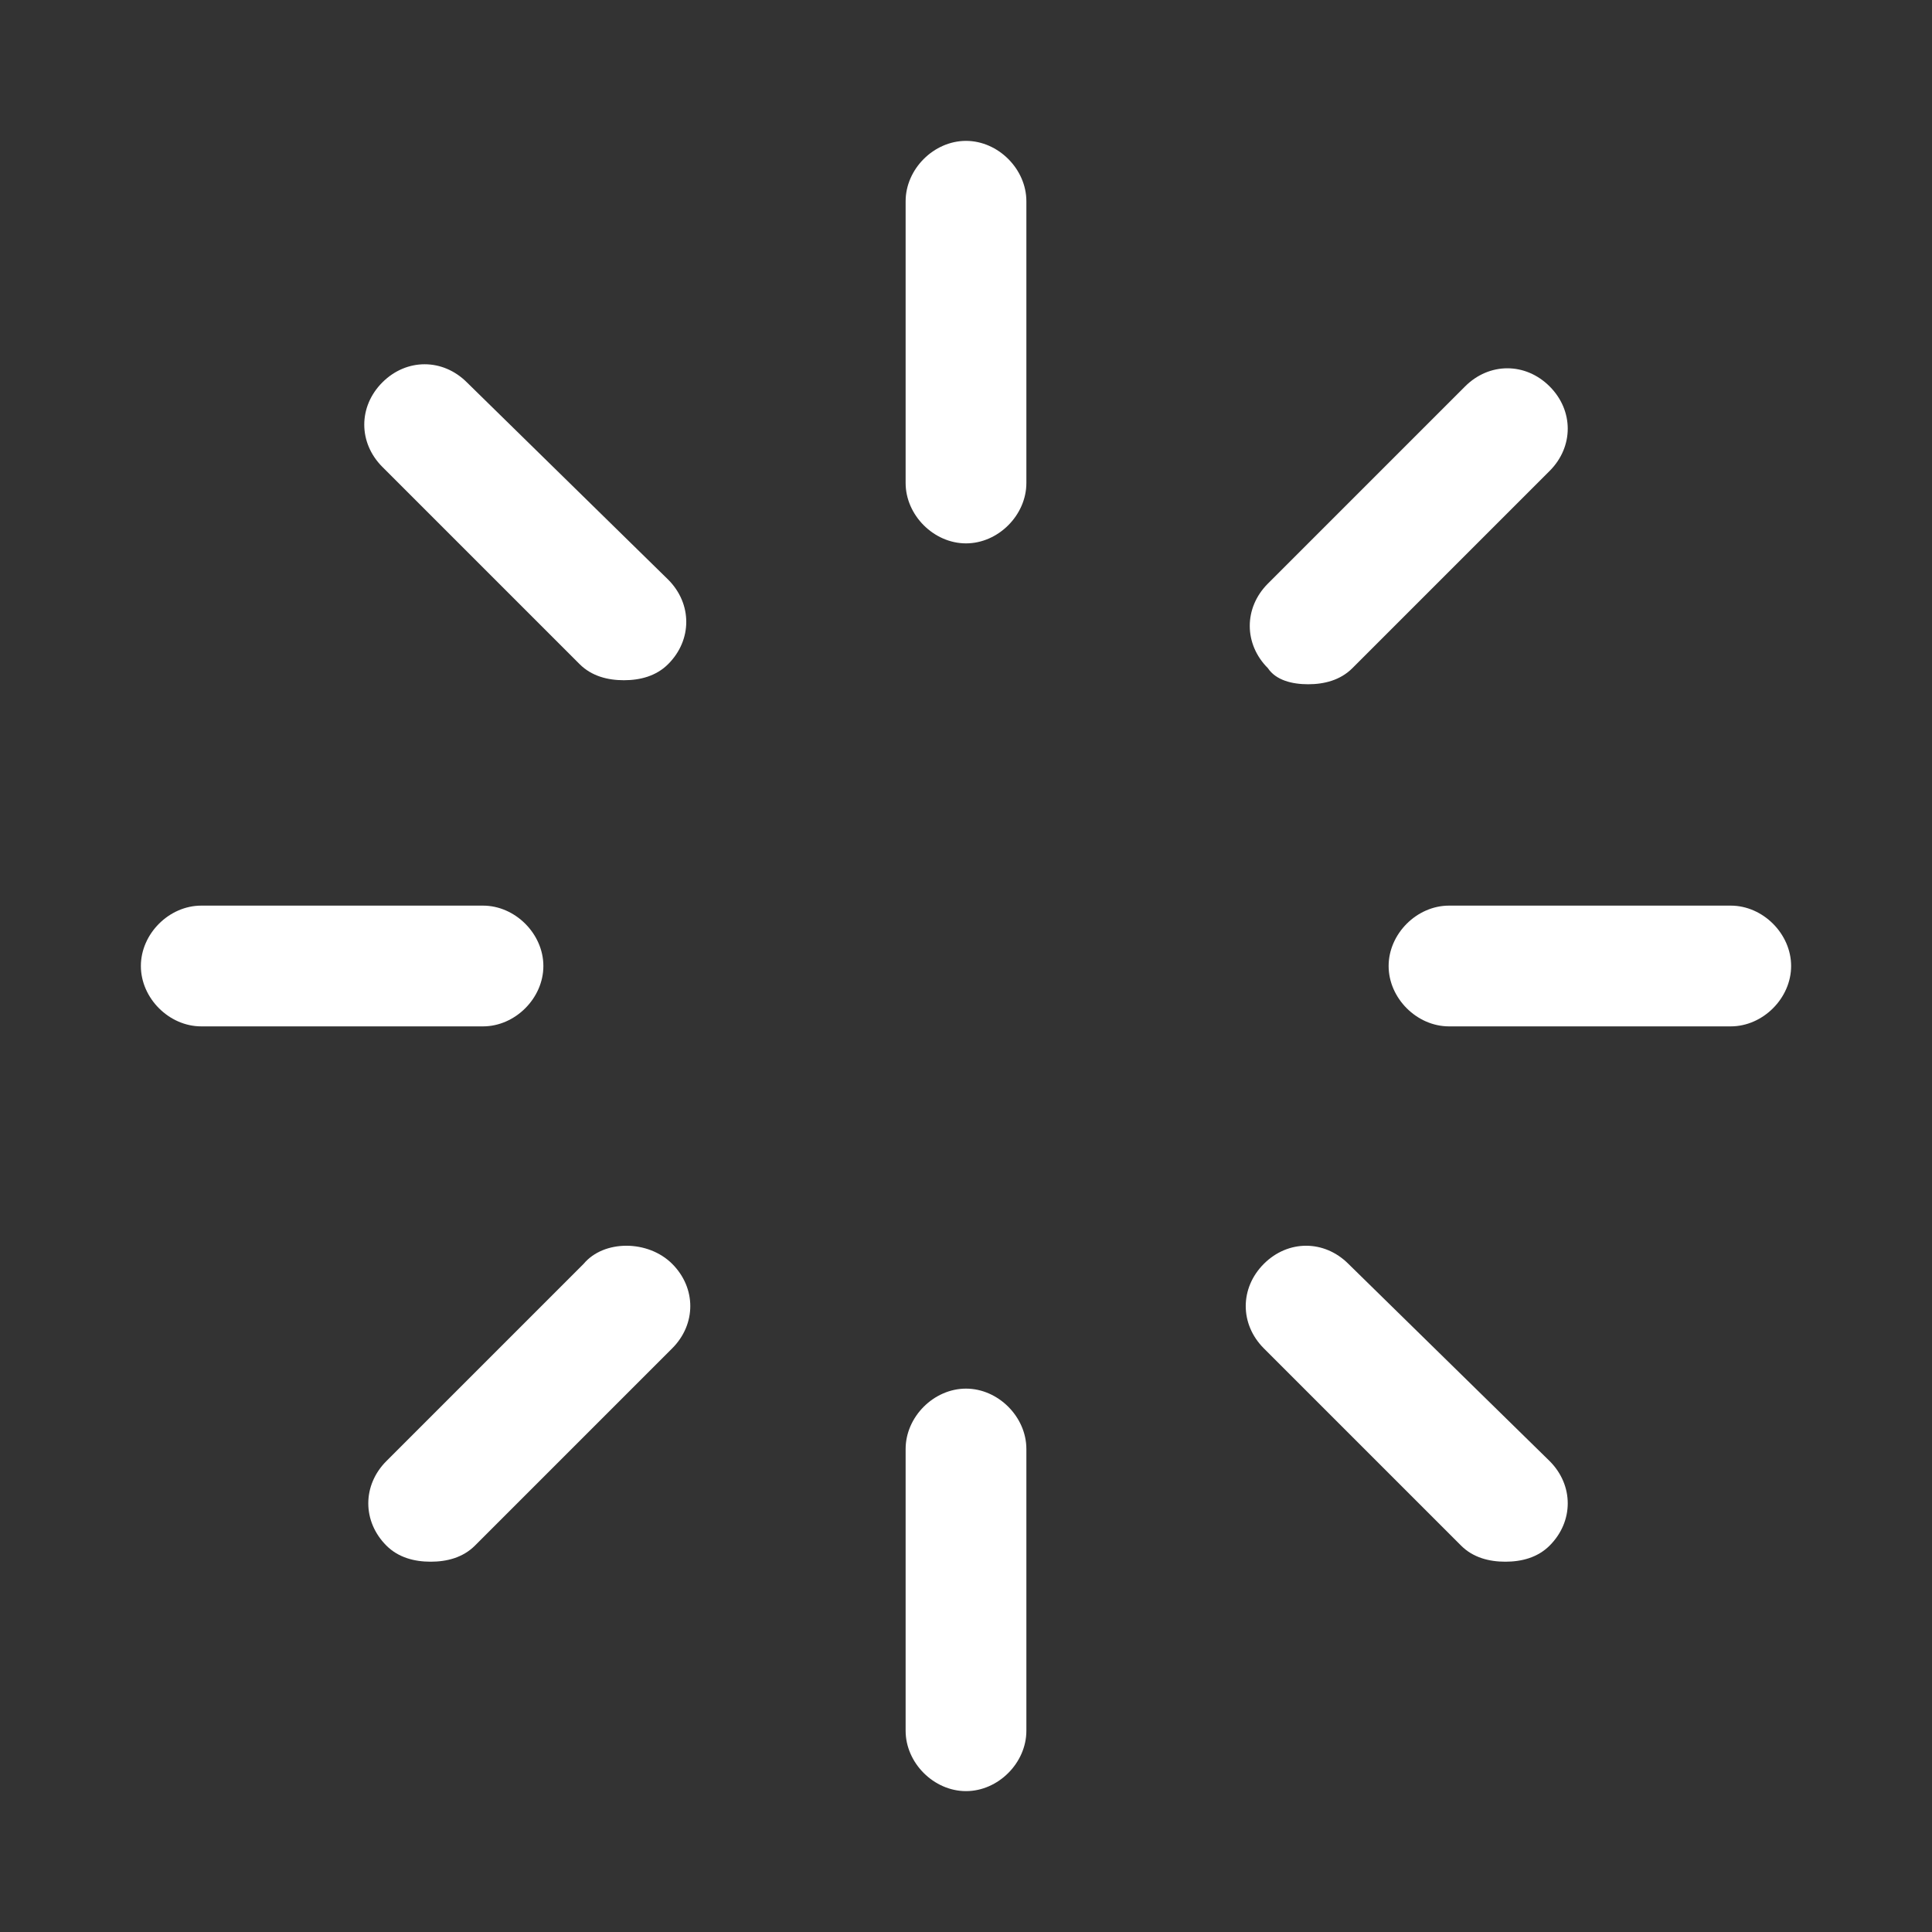 <?xml version="1.0" standalone="no"?><!DOCTYPE svg PUBLIC "-//W3C//DTD SVG 1.1//EN" "http://www.w3.org/Graphics/SVG/1.1/DTD/svg11.dtd"><svg class="icon" width="512px" height="512.00px" viewBox="0 0 1024 1024" version="1.1" xmlns="http://www.w3.org/2000/svg"><rect x="0" y="0" width="1024" height="1024" fill="#333333" stroke="none"/><path fill="#ffffff" d="M512 74.667c-17.067 0-32 14.933-32 32v149.333c0 17.067 14.933 32 32 32s32-14.933 32-32V106.667c0-17.067-14.933-32-32-32zM693.333 362.667c8.533 0 17.067-2.133 23.467-8.533l104.533-104.533c12.8-12.8 12.8-32 0-44.8-12.8-12.8-32-12.8-44.8 0l-104.533 104.533c-12.8 12.8-12.8 32 0 44.8 4.267 6.4 12.8 8.533 21.333 8.533zM917.333 480h-149.333c-17.067 0-32 14.933-32 32s14.933 32 32 32h149.333c17.067 0 32-14.933 32-32s-14.933-32-32-32zM714.667 669.867c-12.8-12.8-32-12.8-44.8 0s-12.8 32 0 44.8l104.533 104.533c6.4 6.4 14.933 8.533 23.467 8.533s17.067-2.133 23.467-8.533c12.8-12.8 12.8-32 0-44.8l-106.667-104.533zM512 736c-17.067 0-32 14.933-32 32v149.333c0 17.067 14.933 32 32 32s32-14.933 32-32v-149.333c0-17.067-14.933-32-32-32zM309.333 669.867l-104.533 104.533c-12.8 12.8-12.8 32 0 44.8 6.4 6.4 14.933 8.533 23.467 8.533s17.067-2.133 23.467-8.533l104.533-104.533c12.8-12.8 12.8-32 0-44.8s-36.267-12.8-46.933 0zM288 512c0-17.067-14.933-32-32-32H106.667c-17.067 0-32 14.933-32 32s14.933 32 32 32h149.333c17.067 0 32-14.933 32-32zM247.467 202.667c-12.8-12.8-32-12.8-44.8 0-12.8 12.8-12.8 32 0 44.8l104.533 104.533c6.4 6.4 14.933 8.533 23.467 8.533s17.067-2.133 23.467-8.533c12.8-12.8 12.8-32 0-44.8l-106.667-104.533z"  /></svg>
